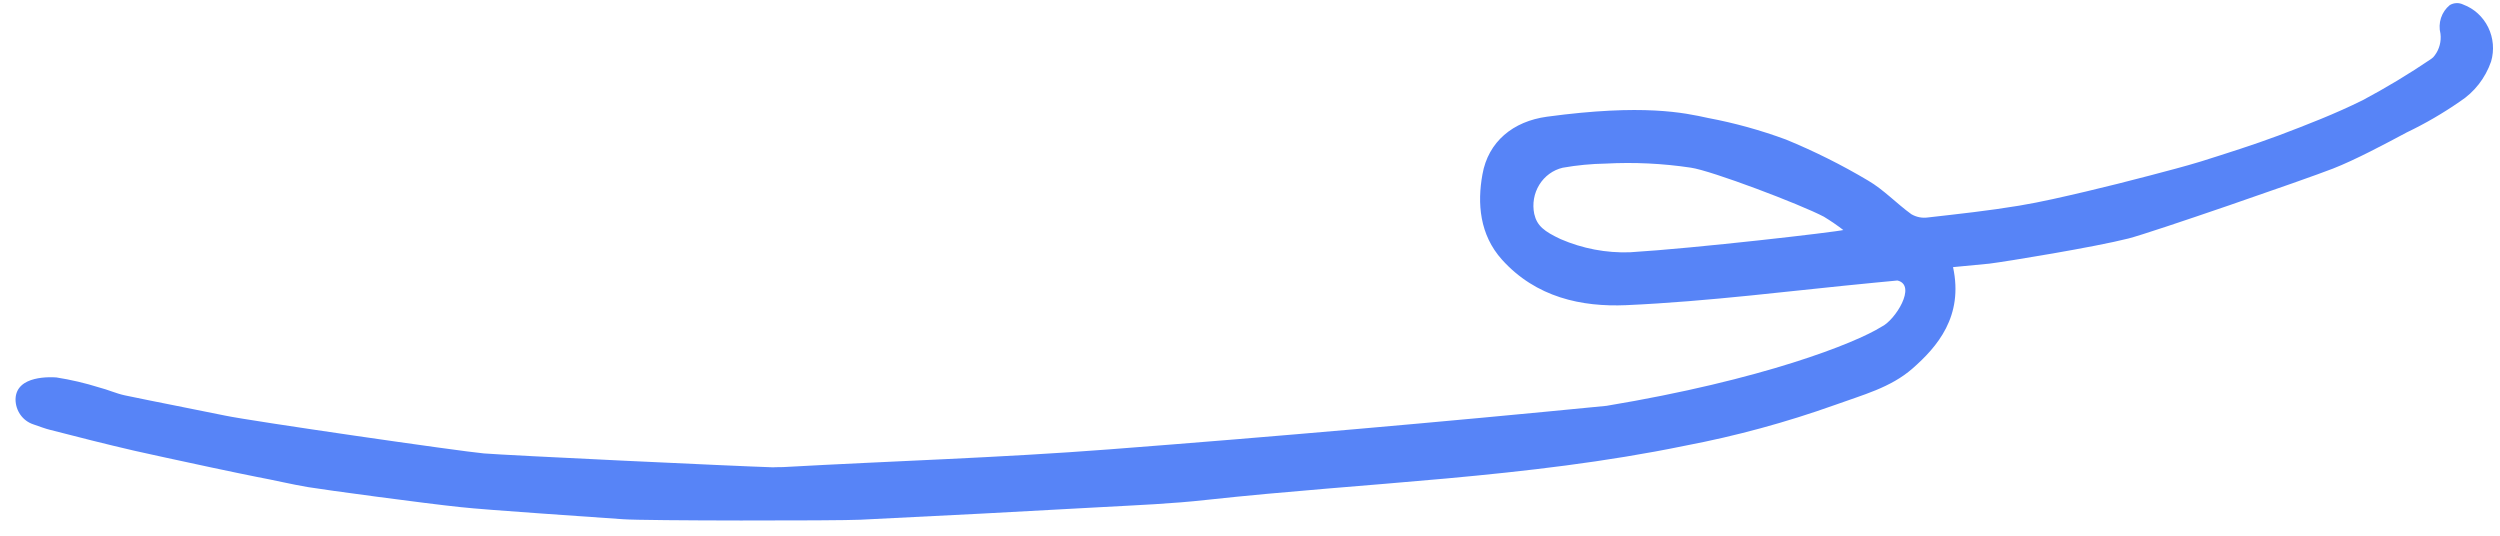 <svg width="126" height="27" viewBox="0 0 126 27" fill="none" xmlns="http://www.w3.org/2000/svg">
<path d="M124.154 0.233C124.698 0.436 125.146 0.847 125.407 1.381C125.667 1.915 125.719 2.531 125.551 3.101C125.261 3.936 124.709 4.645 123.981 5.115C123.129 5.706 122.234 6.227 121.303 6.672C120.243 7.24 118.703 8.059 117.582 8.497C116.225 9.028 108.422 11.728 107.277 12.019C105.578 12.452 101.103 13.184 100.261 13.288C99.671 13.344 99.081 13.401 98.433 13.463C98.973 15.947 97.628 17.488 96.393 18.571C95.282 19.544 93.873 19.903 92.483 20.409C90.014 21.29 87.483 21.978 84.911 22.467C76.951 24.105 68.855 24.317 60.8 25.195C59.069 25.389 57.322 25.459 55.581 25.555C51.503 25.784 47.429 25.997 43.36 26.194C42.179 26.251 32.493 26.251 31.403 26.169C30.068 26.069 24.514 25.706 23.192 25.557C21.484 25.381 16.345 24.689 15.516 24.549C14.686 24.41 13.79 24.192 12.928 24.033C12.216 23.896 9.178 23.25 8.376 23.07C7.845 22.944 7.313 22.846 6.782 22.719C5.353 22.39 3.92 22.024 2.496 21.657C2.339 21.621 1.998 21.5 1.676 21.386C1.416 21.3 1.188 21.131 1.027 20.902C0.866 20.673 0.781 20.397 0.783 20.115C0.815 18.891 2.607 19.008 2.843 19.023C3.57 19.137 4.288 19.305 4.993 19.526C5.455 19.644 5.856 19.834 6.298 19.927C7.973 20.279 9.659 20.598 11.356 20.948C12.631 21.218 23.253 22.755 24.385 22.852C25.517 22.948 37.113 23.497 38.967 23.553C39.137 23.536 39.305 23.553 39.476 23.541C44.948 23.236 50.428 23.07 55.894 22.649C64.249 22.008 72.607 21.276 80.967 20.454C88.832 19.146 93.498 17.301 94.825 16.47C95.512 16.152 96.631 14.377 95.63 14.137L94.481 14.247C90.313 14.646 86.149 15.194 81.964 15.38C79.719 15.479 77.418 14.991 75.703 13.09C74.567 11.828 74.452 10.245 74.714 8.794C75.006 7.135 76.261 6.115 77.966 5.882C82.832 5.225 84.887 5.685 86.089 5.947C87.424 6.198 88.738 6.562 90.017 7.035C91.441 7.62 92.822 8.31 94.151 9.1C94.934 9.556 95.588 10.258 96.334 10.797C96.587 10.944 96.879 11.001 97.165 10.96C98.7 10.785 100.235 10.62 101.762 10.366C102.894 10.178 104.014 9.913 105.134 9.652C106.016 9.446 107.46 9.084 108.335 8.851C109.211 8.618 110.095 8.393 110.932 8.136C112.245 7.722 113.558 7.307 114.838 6.83C116.274 6.287 117.709 5.73 119.082 5.049C120.263 4.42 121.412 3.728 122.522 2.976C122.599 2.927 122.665 2.862 122.716 2.785C122.945 2.477 123.047 2.087 123 1.7C122.933 1.437 122.943 1.16 123.026 0.904C123.11 0.648 123.264 0.423 123.47 0.256C123.574 0.195 123.69 0.161 123.809 0.157C123.928 0.153 124.046 0.179 124.154 0.233ZM92.93 11.613C92.607 11.363 92.27 11.133 91.922 10.921C90.74 10.298 86.243 8.594 85.215 8.45C83.795 8.237 82.36 8.169 80.929 8.245C80.203 8.257 79.478 8.326 78.762 8.453C78.274 8.567 77.85 8.875 77.581 9.311C77.313 9.746 77.221 10.274 77.326 10.781C77.465 11.388 77.834 11.665 78.656 12.052C79.761 12.53 80.952 12.756 82.146 12.715C85.473 12.513 92.532 11.693 92.928 11.589L92.93 11.613Z" fill="#5784F7"/>
</svg>
